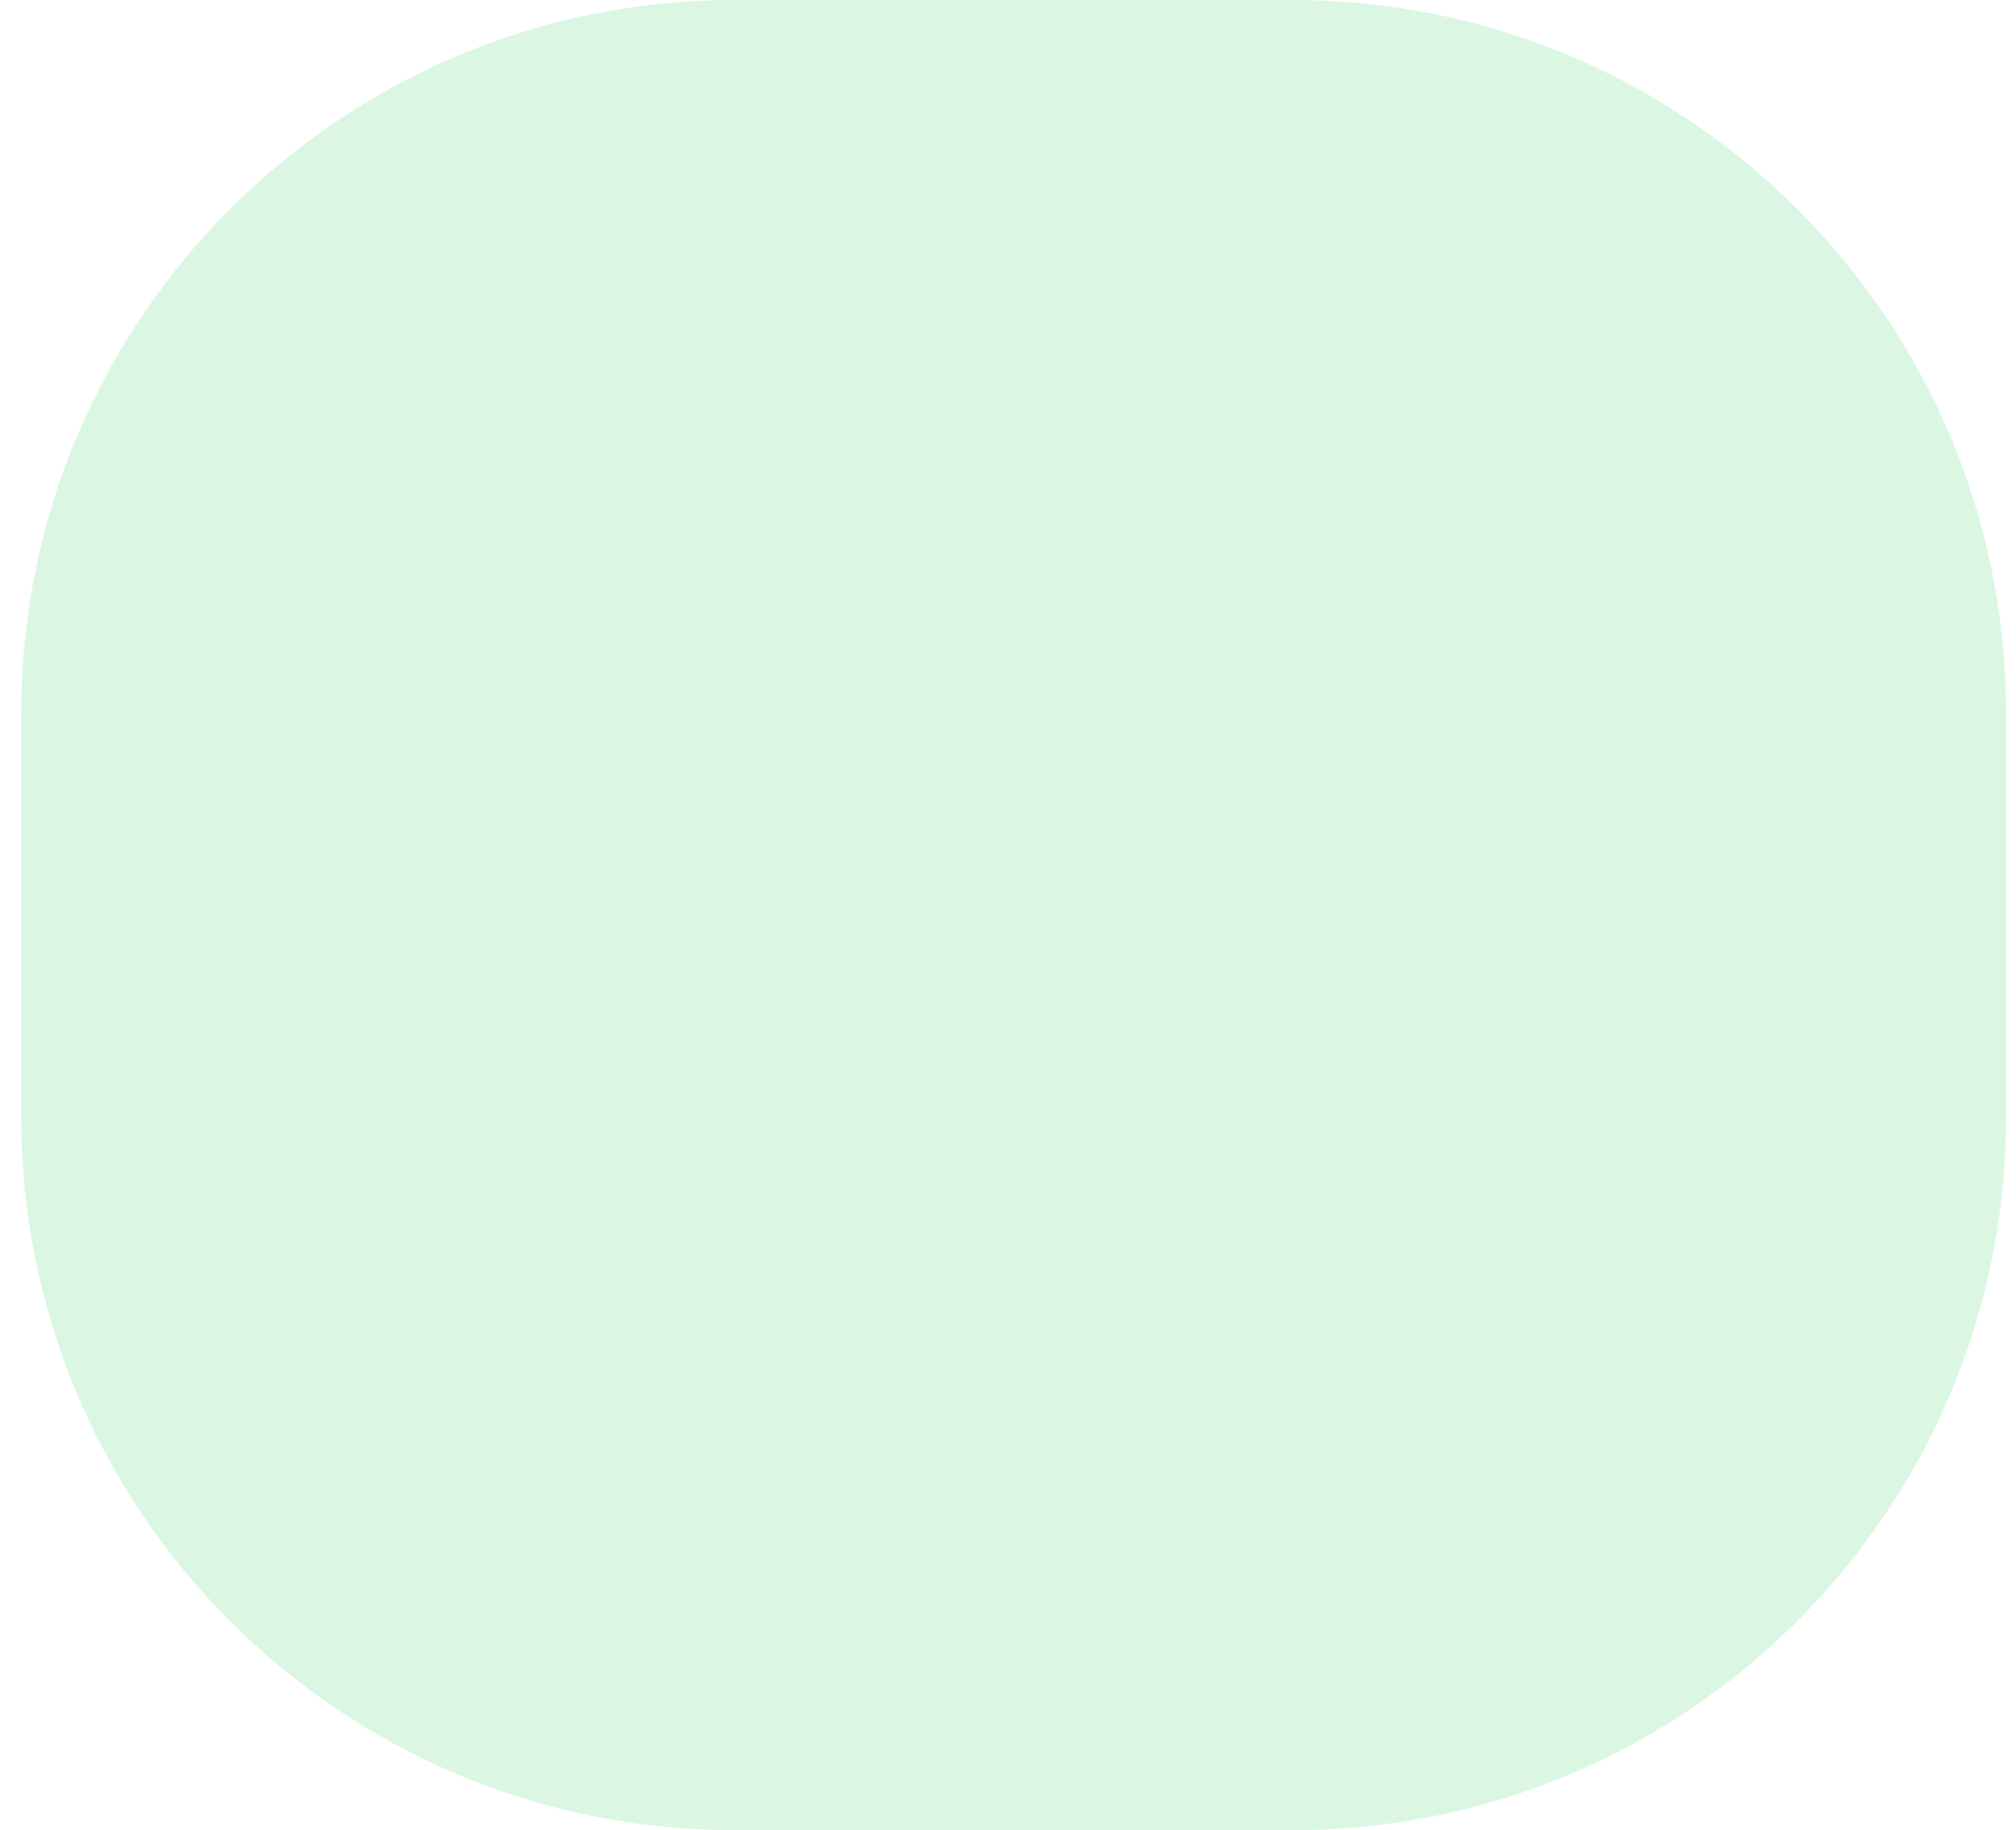 <svg width="65" height="59" viewBox="0 0 65 59" fill="none" xmlns="http://www.w3.org/2000/svg">
<path opacity="0.21" fill-rule="evenodd" clip-rule="evenodd" d="M0.682 29.5V36C0.682 48.703 10.979 59 23.682 59H32.682H41.682C54.384 59 64.682 48.703 64.682 36V29.5V23C64.682 10.297 54.384 0 41.682 0H32.682H23.682C10.979 0 0.682 10.297 0.682 23V29.5Z" fill="#52D679"/>
</svg>

